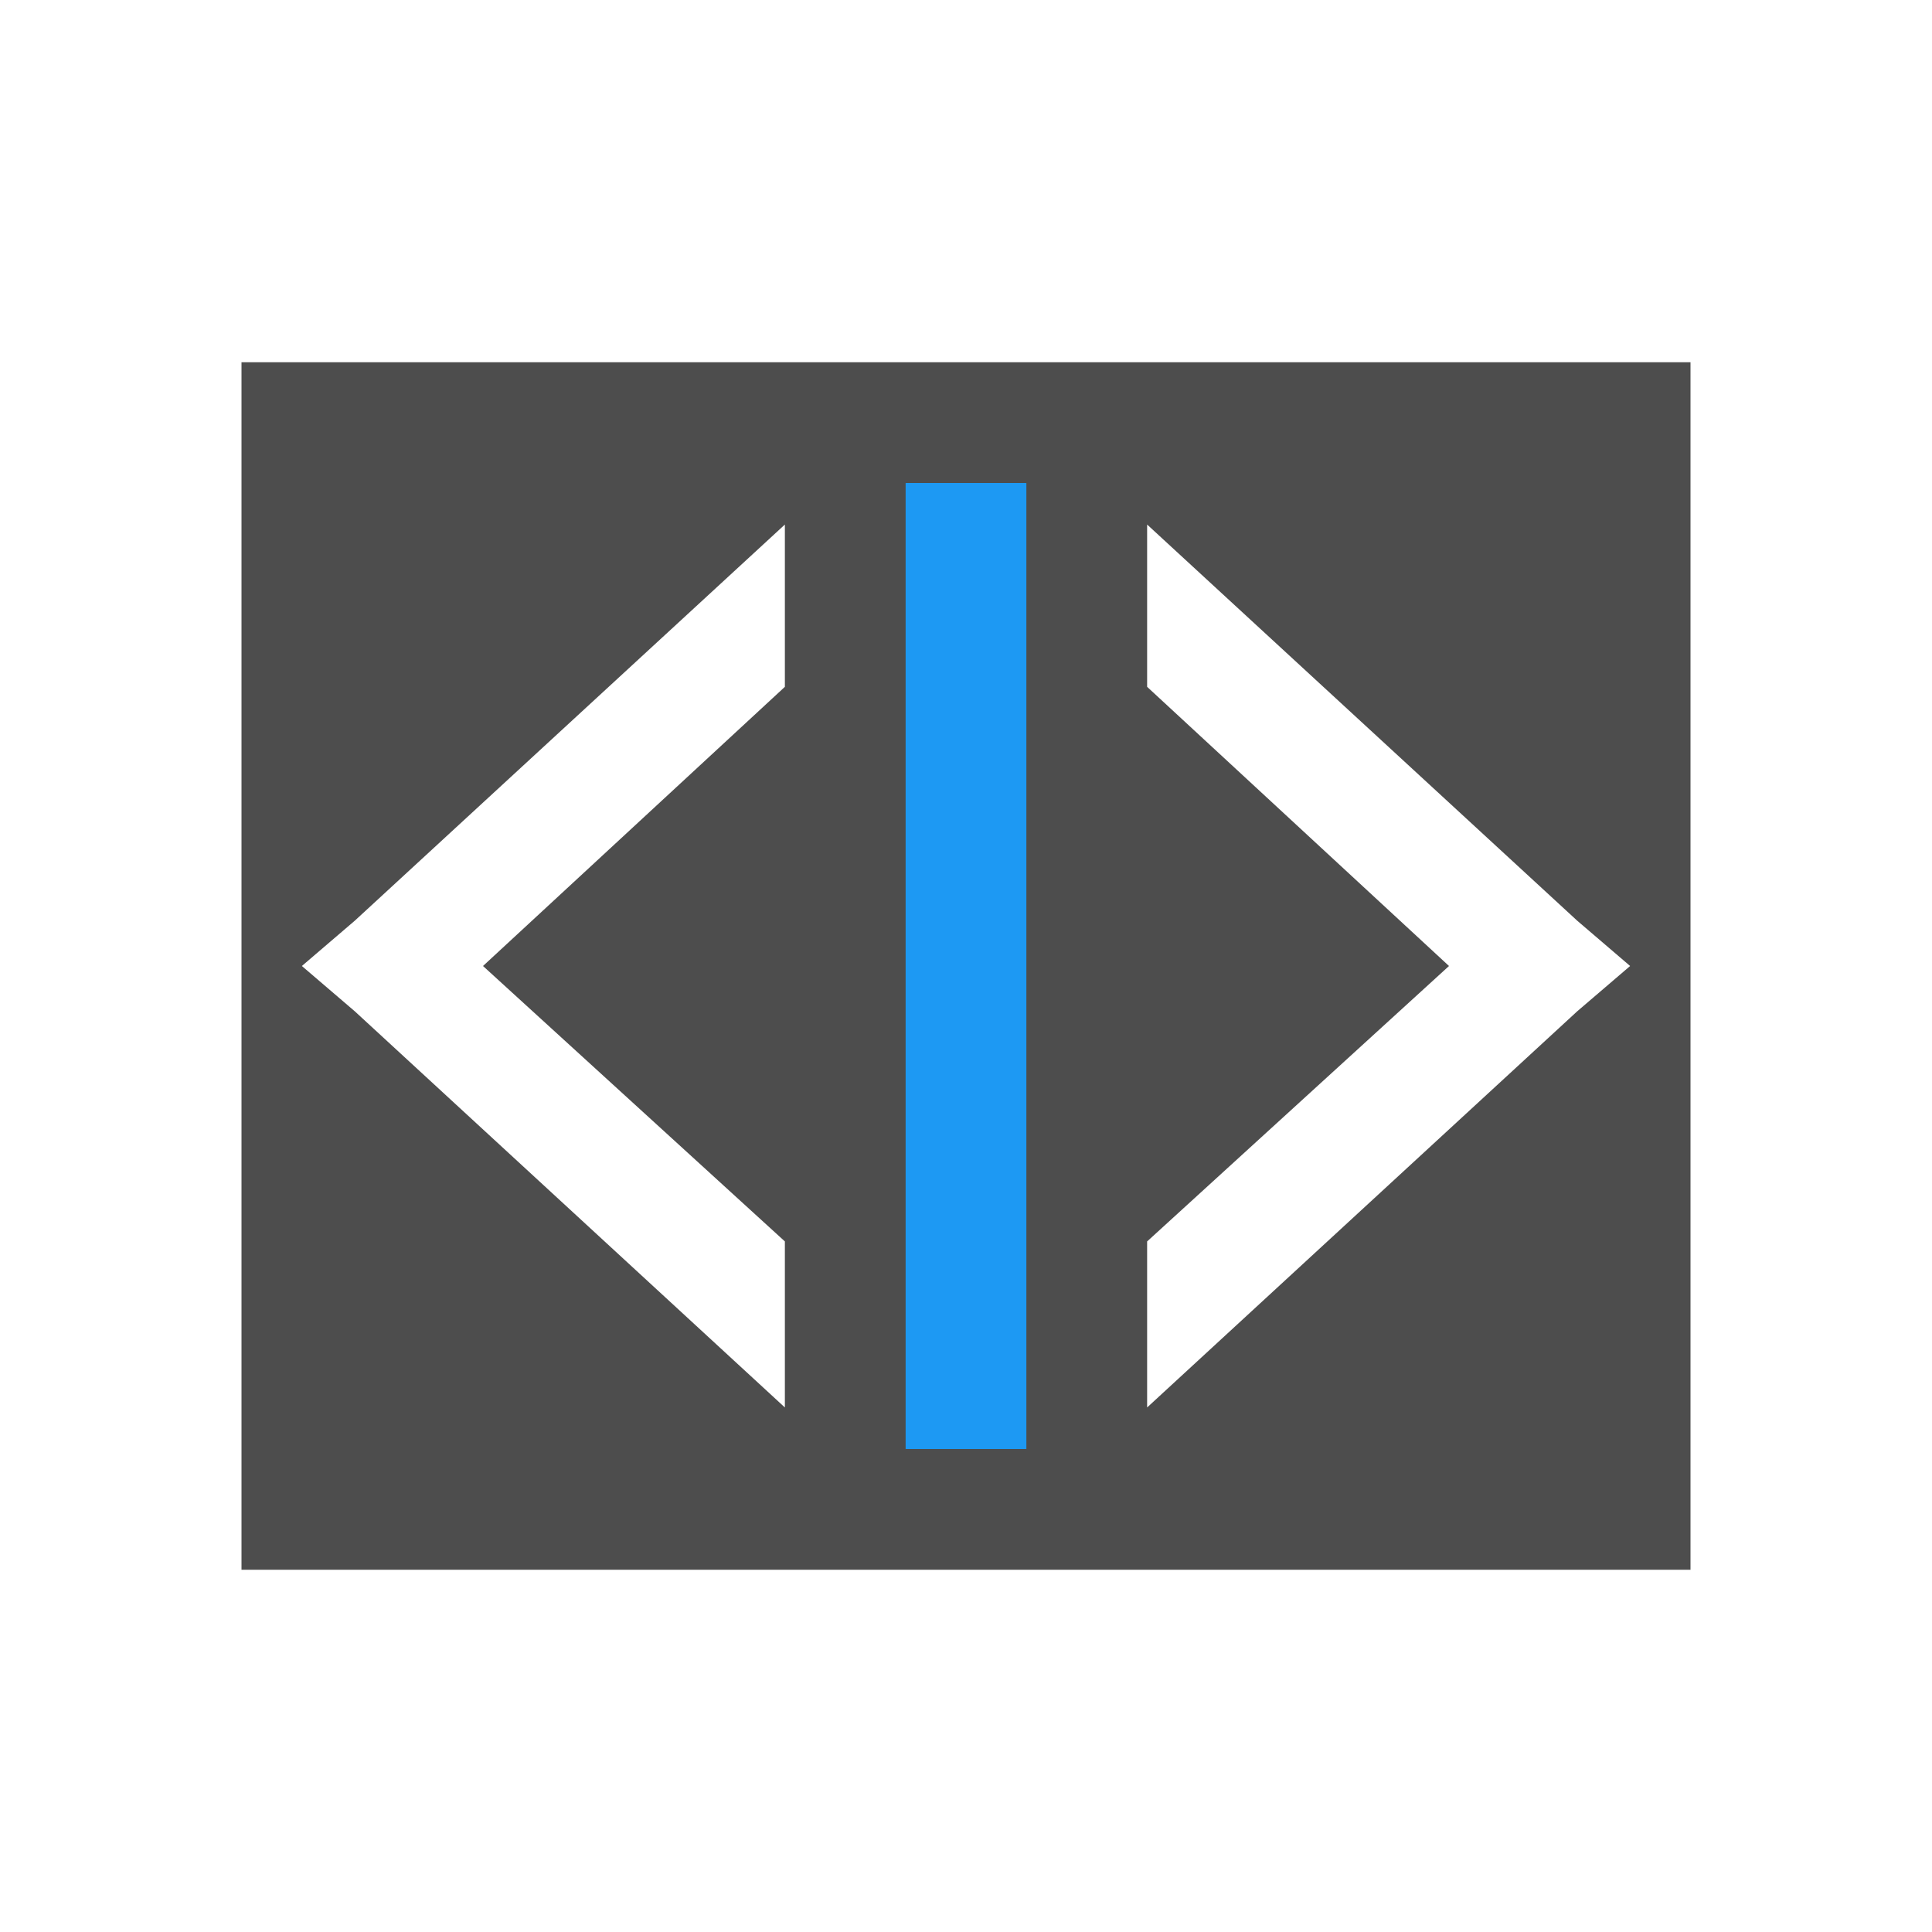 <svg xmlns="http://www.w3.org/2000/svg" viewBox="0 0 16 16">
 <path 
     style="fill:#4d4d4d" 
     d="M 2 3 L 2 13 L 6.5 13 L 8 13 L 9.5 13 L 14 13 L 14 3 L 9.5 3 L 8 3 L 6.5 3 L 2 3 z M 6.5 4.344 L 6.5 5.688 L 4 8 L 6.5 10.281 L 6.5 11.656 L 2.938 8.375 L 2.5 8 L 2.938 7.625 L 6.5 4.344 z M 9.5 4.344 L 13.062 7.625 L 13.5 8 L 13.062 8.375 L 9.5 11.656 L 9.5 10.281 L 12 8 L 9.5 5.688 L 9.5 4.344 z "
     />
 <path 
     style="fill:#1d99f3" 
     d="M 7.5 4 L 7.5 12 L 8.5 12 L 8.5 4 L 7.5 4 z "
     />
 </svg>
